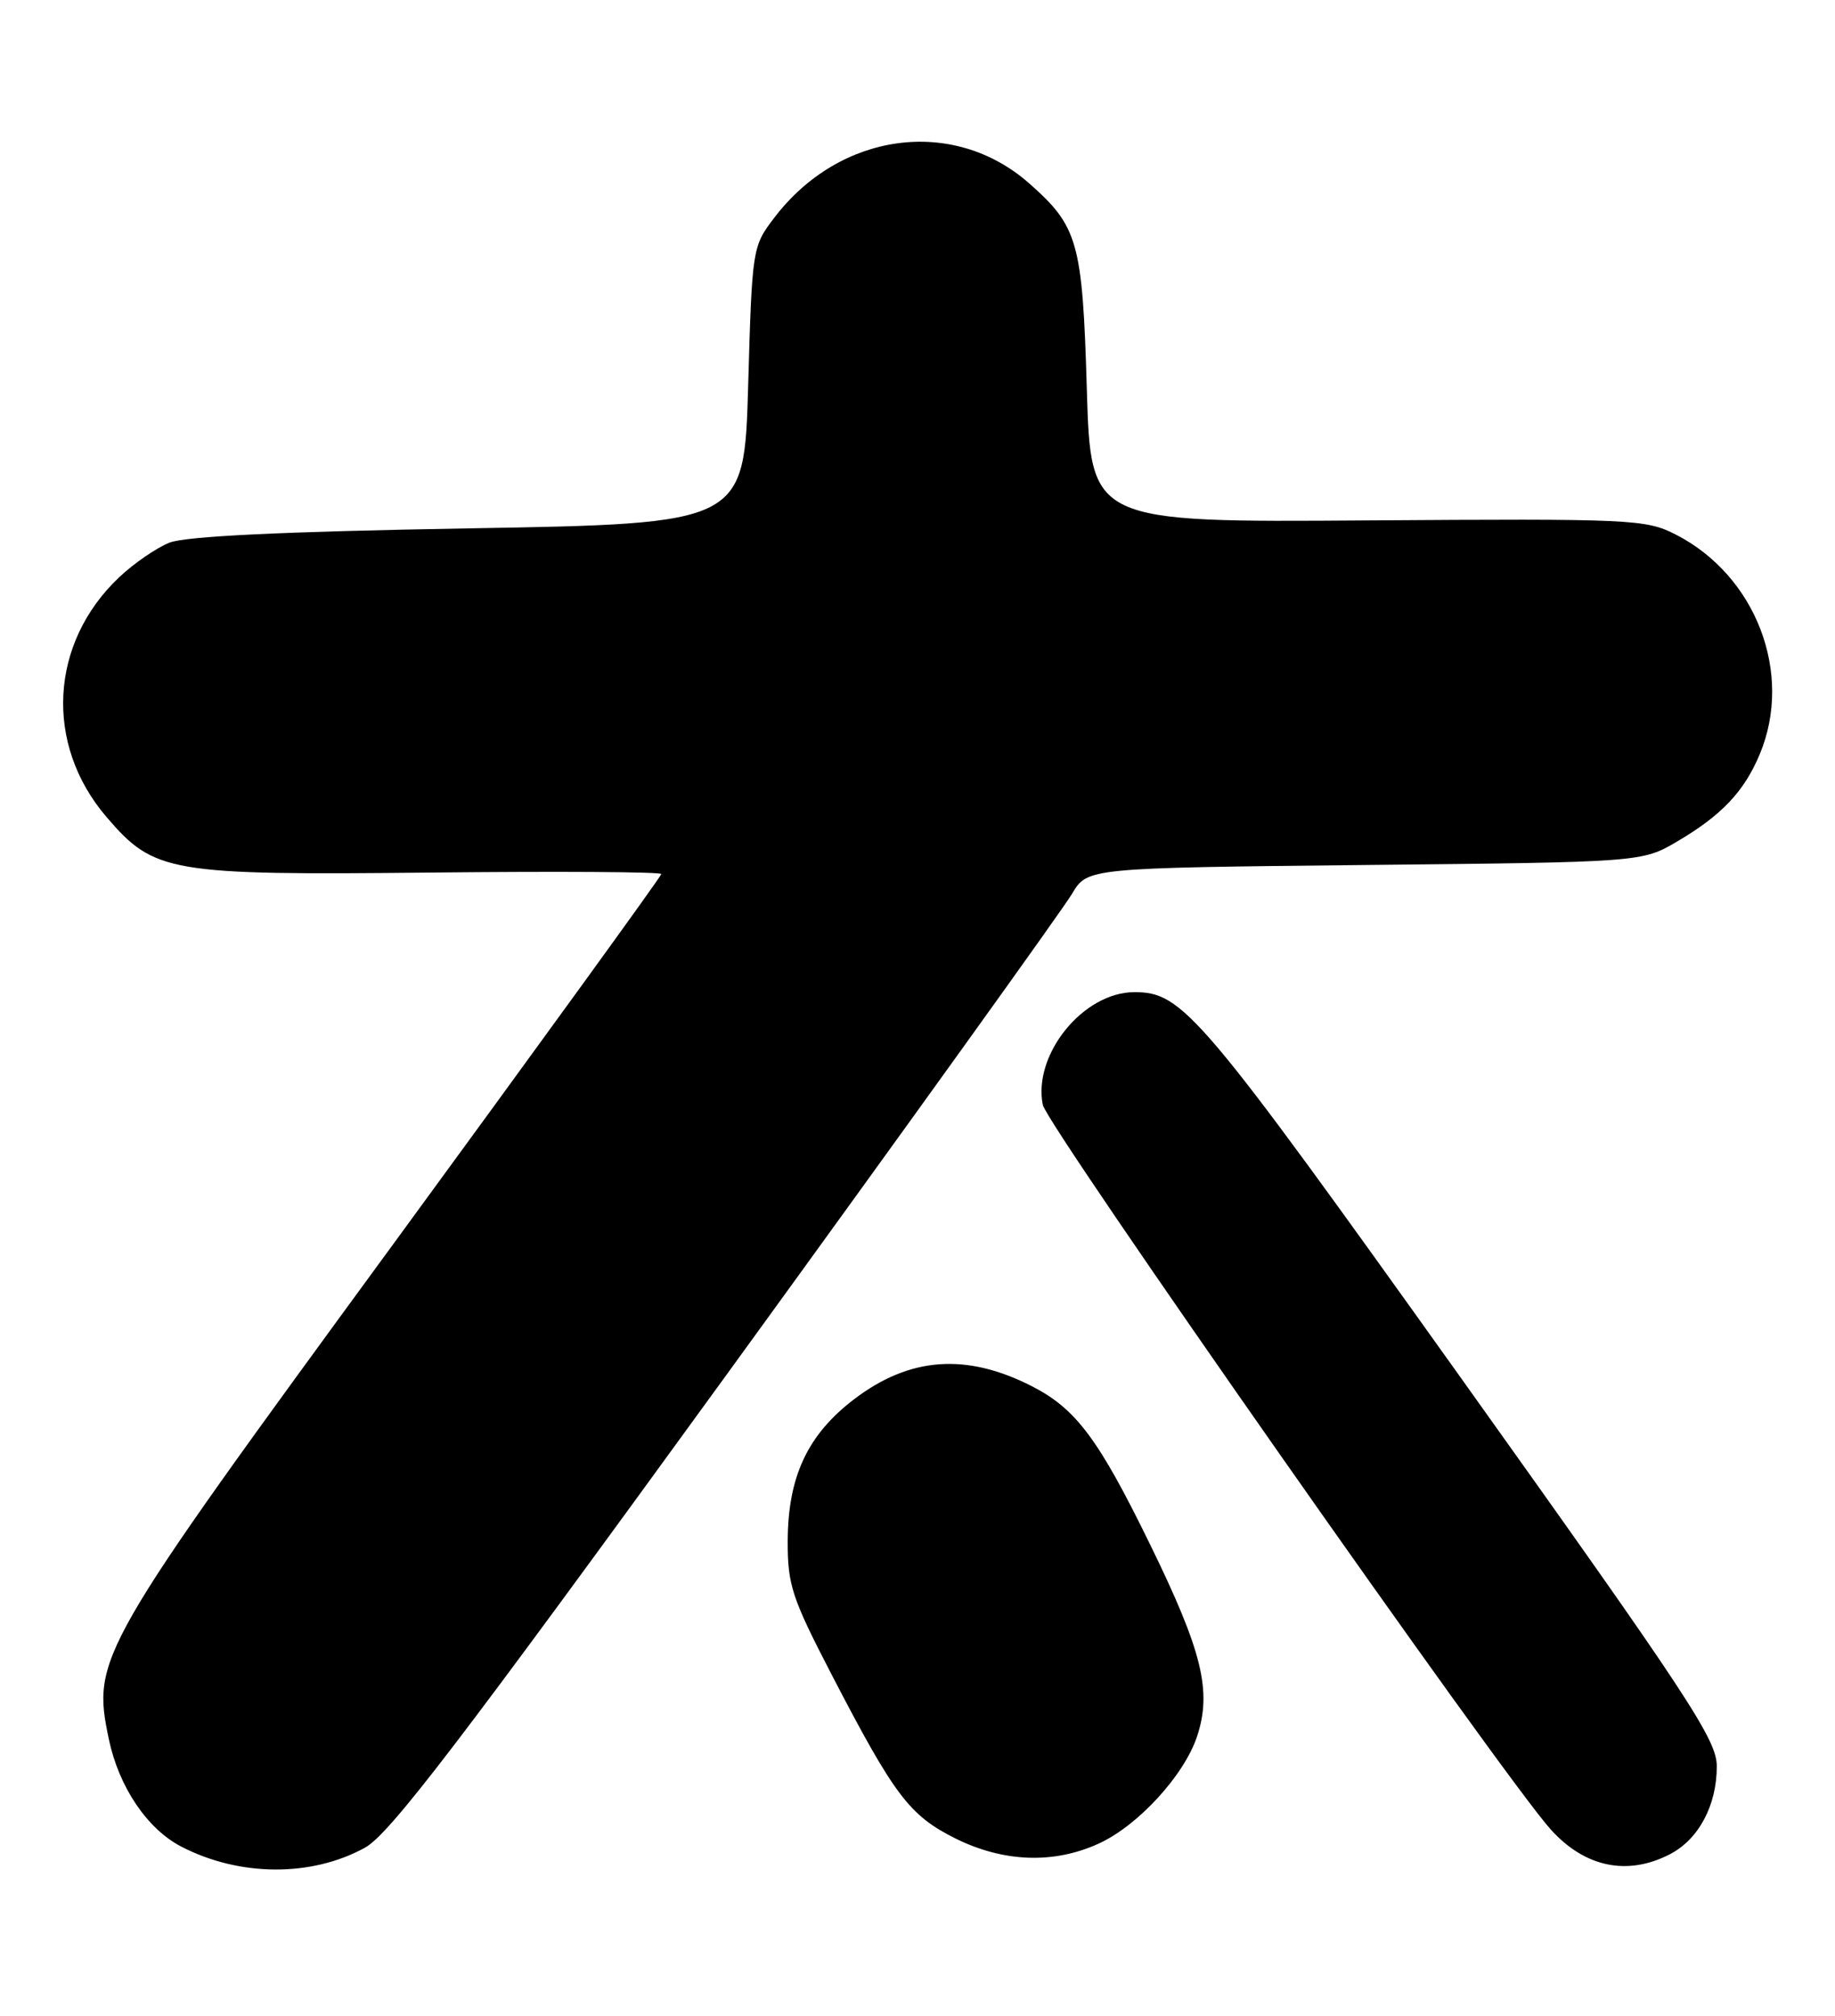 <?xml version="1.0" encoding="UTF-8" standalone="no"?>
<!DOCTYPE svg PUBLIC "-//W3C//DTD SVG 1.1//EN" "http://www.w3.org/Graphics/SVG/1.1/DTD/svg11.dtd" >
<svg xmlns="http://www.w3.org/2000/svg" xmlns:xlink="http://www.w3.org/1999/xlink" version="1.1" viewBox="0 0 233 256">
 <g >
 <path fill="currentColor"
d=" M 46.35 234.64 C 49.46 232.93 58.35 221.29 92.20 174.66 C 115.29 142.84 135.06 115.32 136.12 113.51 C 138.07 110.22 138.07 110.22 173.28 109.85 C 208.50 109.49 208.50 109.49 213.00 106.84 C 218.62 103.53 221.47 100.51 223.45 95.77 C 227.73 85.52 222.97 73.09 212.77 67.88 C 208.96 65.94 207.25 65.86 173.64 66.09 C 138.50 66.34 138.50 66.34 138.00 49.42 C 137.45 30.71 136.89 28.75 130.64 23.25 C 121.02 14.81 106.63 16.75 98.33 27.63 C 95.53 31.30 95.50 31.50 95.00 48.92 C 94.50 66.50 94.50 66.50 59.50 67.10 C 35.82 67.51 23.53 68.10 21.50 68.92 C 19.85 69.58 16.98 71.56 15.13 73.31 C 6.30 81.66 5.61 94.51 13.51 103.74 C 19.59 110.84 21.44 111.16 54.80 110.81 C 70.86 110.64 83.99 110.72 83.97 111.00 C 83.96 111.28 68.63 132.43 49.93 158.00 C 12.21 209.56 11.66 210.51 13.82 220.87 C 15.09 226.93 18.69 232.27 23.02 234.51 C 30.42 238.34 39.55 238.39 46.35 234.64 Z  M 212.03 235.48 C 215.69 233.59 218.00 229.26 217.99 224.30 C 217.99 220.92 214.42 215.51 185.51 175.00 C 152.33 128.53 150.19 125.99 144.02 126.00 C 137.55 126.01 131.13 133.92 132.41 140.31 C 132.95 143.00 190.94 225.75 196.92 232.35 C 201.26 237.15 206.65 238.26 212.03 235.48 Z  M 139.50 234.13 C 144.49 231.86 150.36 225.46 152.00 220.51 C 153.90 214.74 152.67 209.71 146.00 196.07 C 139.47 182.71 136.61 178.89 131.00 176.03 C 122.68 171.79 115.49 172.32 108.43 177.71 C 102.54 182.21 100.05 187.53 100.02 195.69 C 100.00 201.28 100.55 202.93 105.61 212.69 C 113.57 228.04 115.48 230.56 121.31 233.47 C 127.40 236.50 133.79 236.74 139.50 234.13 Z "/>
</g>
</svg>